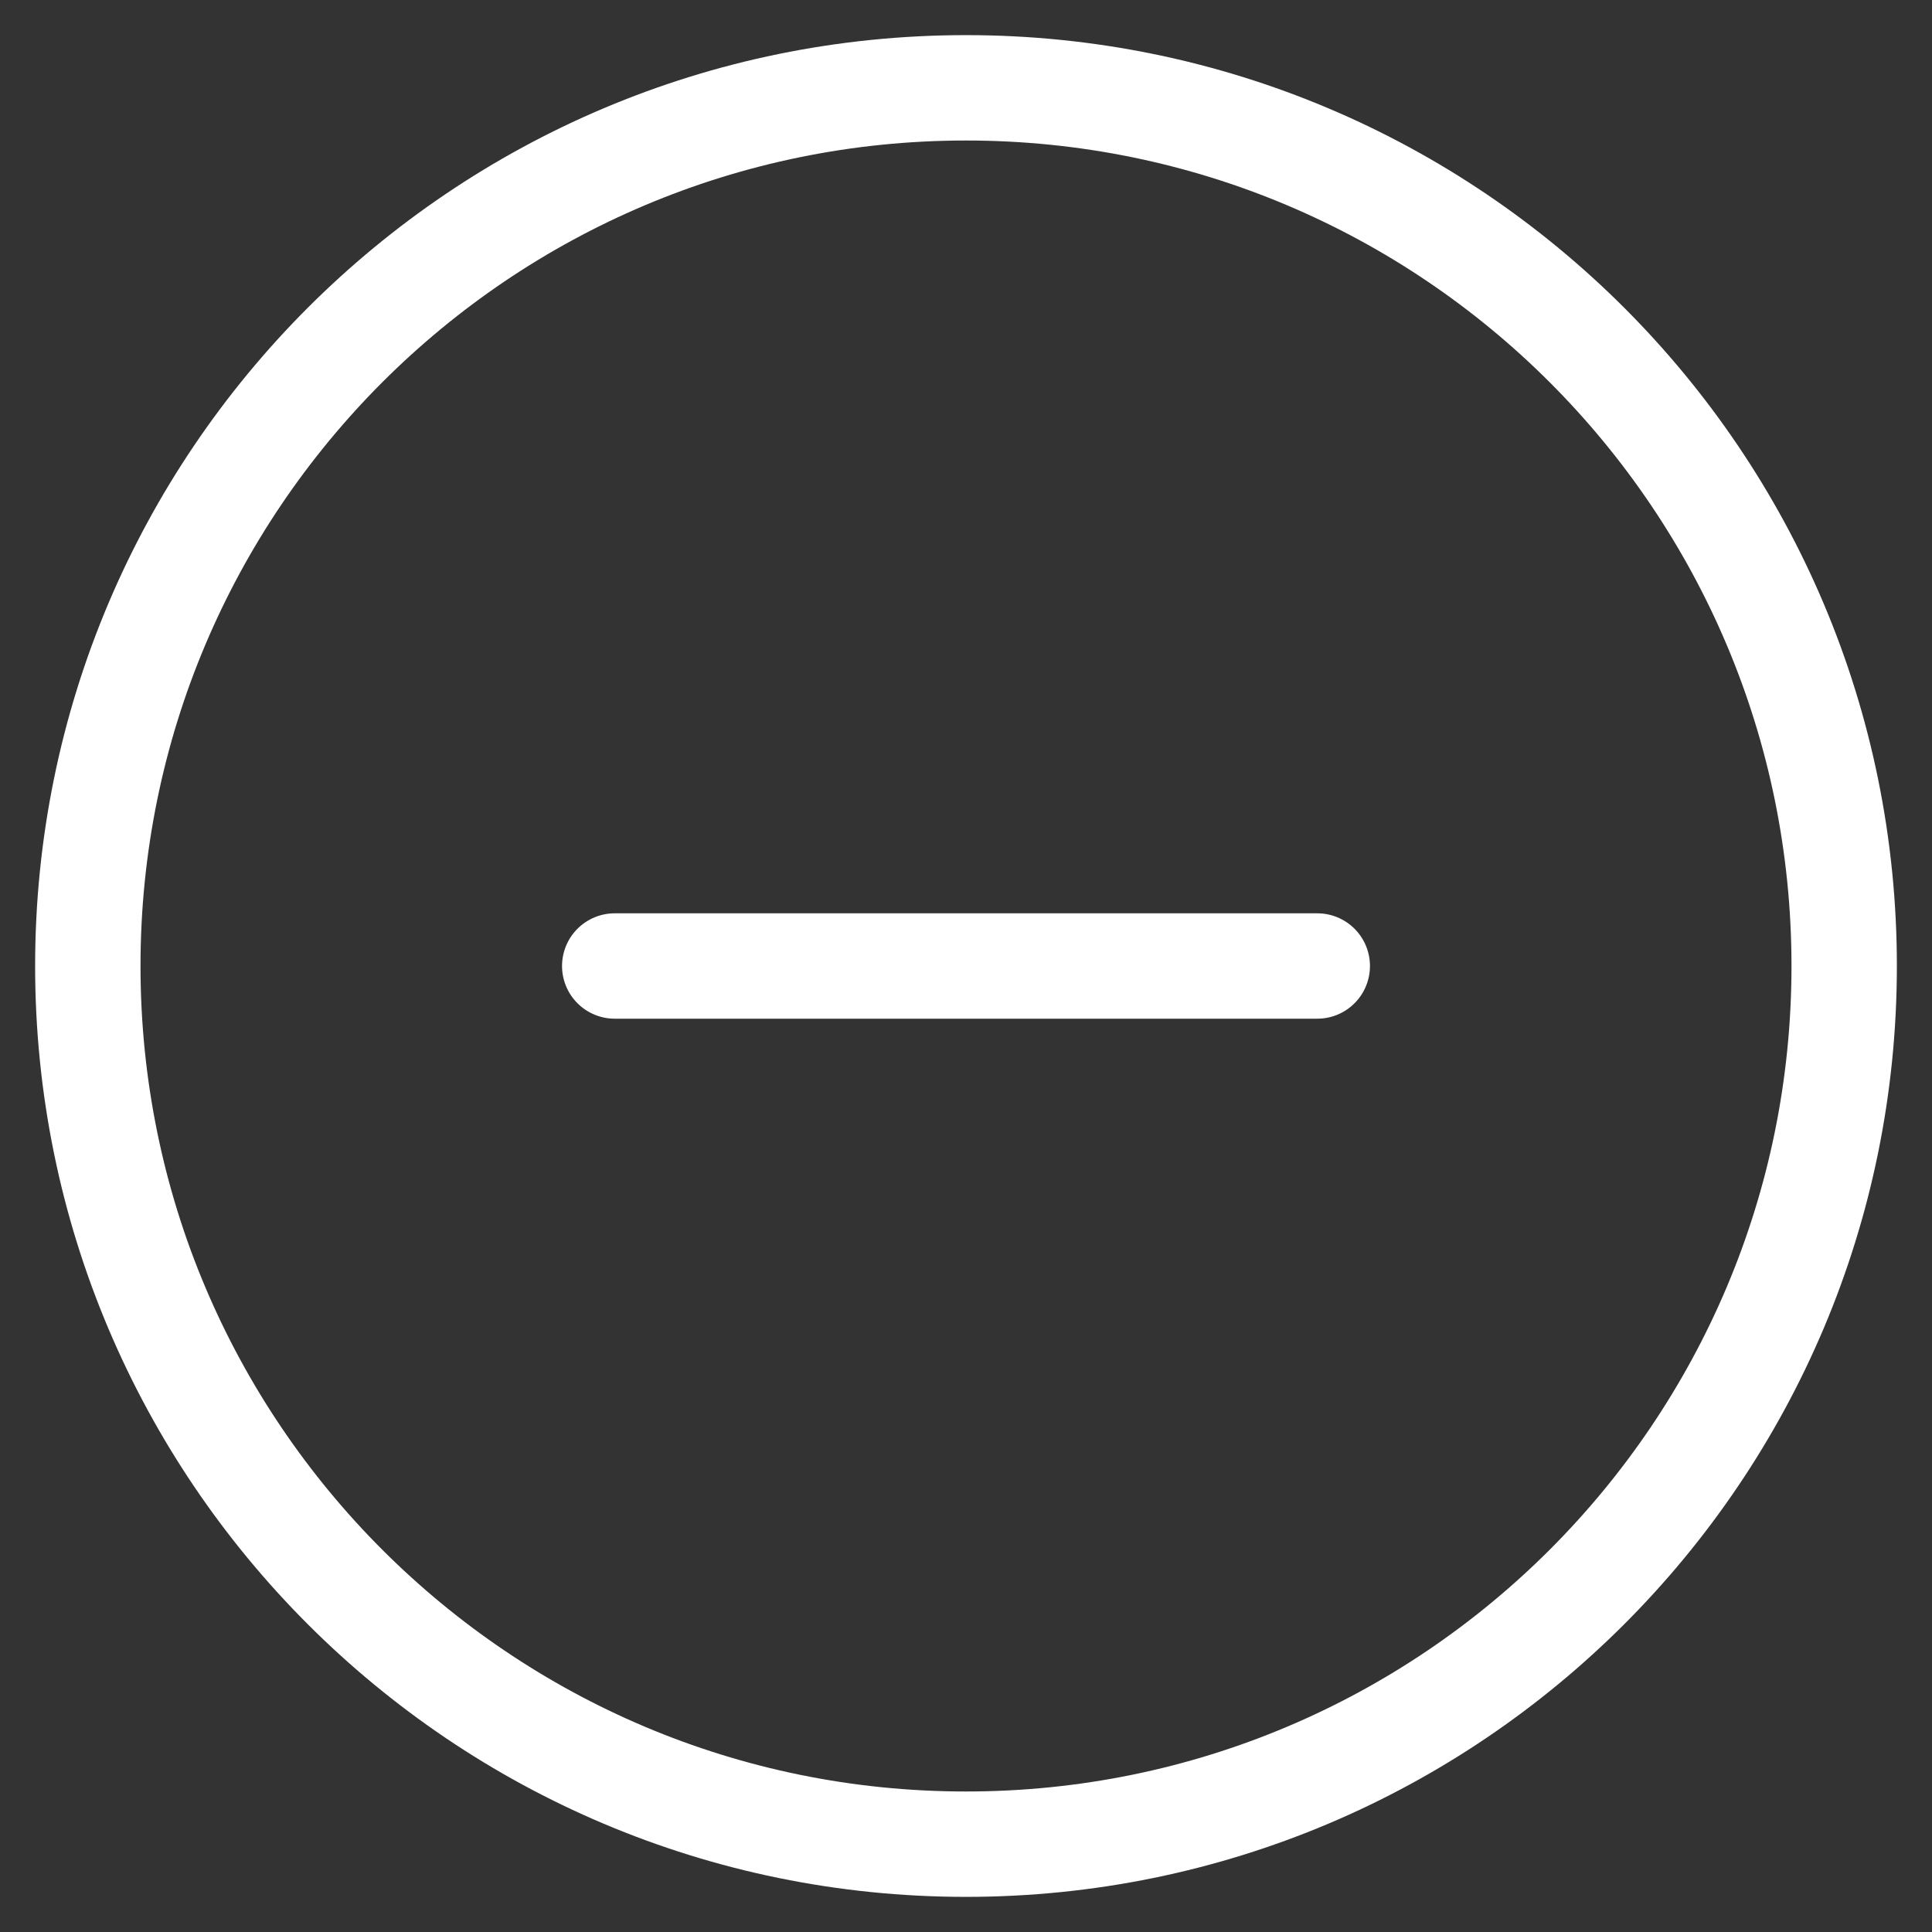 <svg width="22" height="22" viewBox="0 0 22 22" fill="none" xmlns="http://www.w3.org/2000/svg">
<rect x="0" y="0" width="22" height="22" fill="#333333" stroke="none"/>
<g id="elements">
<path id="Vector 2433" d="M15 11L7 11" stroke="white" stroke-width="1.2" stroke-linecap="round" stroke-linejoin="round"/>
<path id="Ellipse 1334" d="M21 11C21 5.477 16.523 1 11 1C5.477 1 1 5.477 1 11C1 16.523 5.477 21 11 21C16.523 21 21 16.523 21 11Z" stroke="white" stroke-width="1.2"/>
</g>
</svg>
